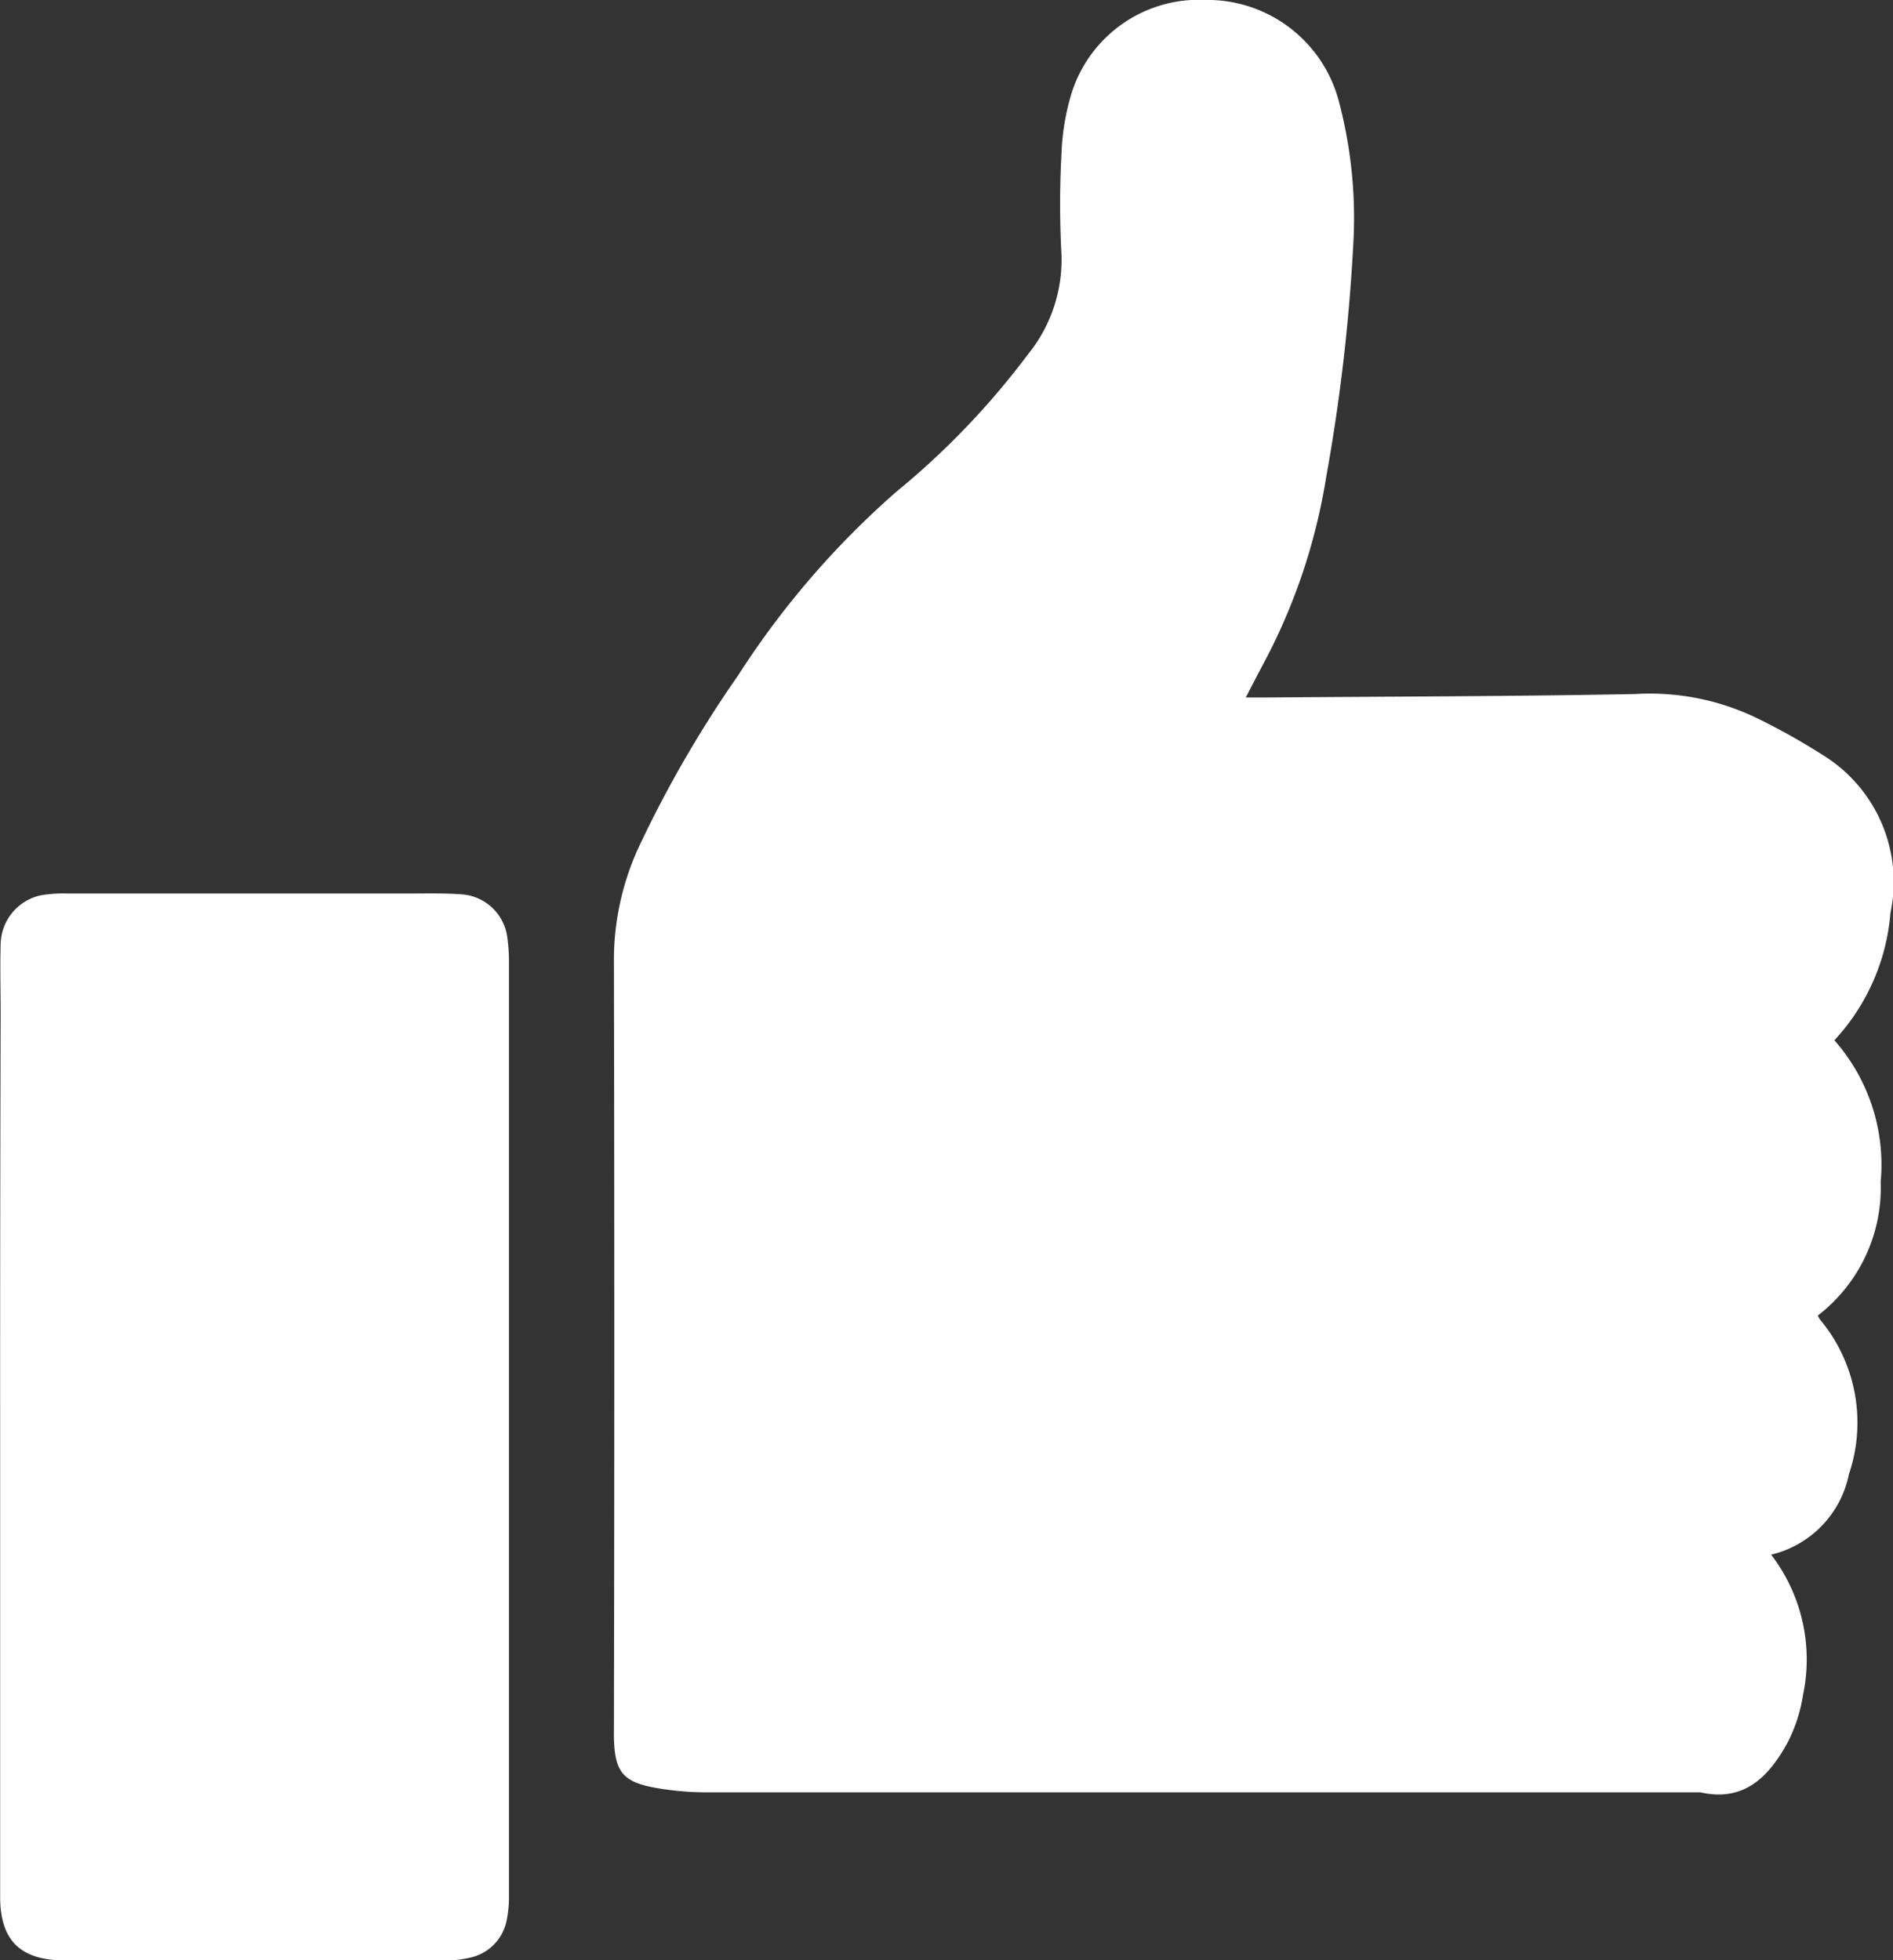 <svg xmlns="http://www.w3.org/2000/svg" width="26.746" height="27.7" viewBox="0 0 26.746 27.7"><rect x="0" y="0" width="26.746" height="27.7" fill="#333333" stroke="none"/><g transform="translate(-12.197 -10.976)"><g transform="translate(12.197 10.976)"><path d="M-1066.3,147.37a1.468,1.468,0,0,0,1.1-1.139,2.27,2.27,0,0,0-.408-2.182.43.43,0,0,1-.032-.058,2.281,2.281,0,0,0,.888-1.89,2.659,2.659,0,0,0-.654-2,3,3,0,0,0,.792-1.8,2.106,2.106,0,0,0-.943-2.223,9.368,9.368,0,0,0-.986-.55,3.476,3.476,0,0,0-1.68-.32c-1.751.034-3.5.035-5.255.049h-.245c.092-.176.163-.315.237-.454a8.4,8.4,0,0,0,.9-2.664,26.186,26.186,0,0,0,.38-3.247,6.438,6.438,0,0,0-.212-2.1,1.923,1.923,0,0,0-1.876-1.393,1.885,1.885,0,0,0-1.9,1.352,3.359,3.359,0,0,0-.133.833,13.013,13.013,0,0,0,0,1.4,2.123,2.123,0,0,1-.475,1.426,11.108,11.108,0,0,1-1.855,1.937,12.207,12.207,0,0,0-2.24,2.6,16.552,16.552,0,0,0-1.375,2.367,3.814,3.814,0,0,0-.378,1.619q.011,5.477,0,10.953c0,.018,0,.035,0,.053.009.509.125.651.634.734a4.16,4.16,0,0,0,.668.056q7.025,0,14.05,0c.617.14.964-.222,1.225-.693a2.2,2.2,0,0,0,.224-.684A2.433,2.433,0,0,0-1066.3,147.37Z" transform="translate(1091.324 -125.4)" fill="#fff"/><path d="M-806.365,311.218q0,3.326,0,6.653c0,.614.282.895.9.9q2.68,0,5.361,0a1.5,1.5,0,0,0,.4-.044.671.671,0,0,0,.5-.545,1.676,1.676,0,0,0,.028-.334q0-6.6,0-13.2a2.506,2.506,0,0,0-.021-.317.7.7,0,0,0-.642-.625c-.252-.019-.507-.012-.76-.012q-2.407,0-4.813,0a1.855,1.855,0,0,0-.387.027.721.721,0,0,0-.559.689c-.009.33,0,.661,0,.991Q-806.366,308.307-806.365,311.218Z" transform="translate(806.367 -291.067)" fill="#fff"/></g></g></svg>